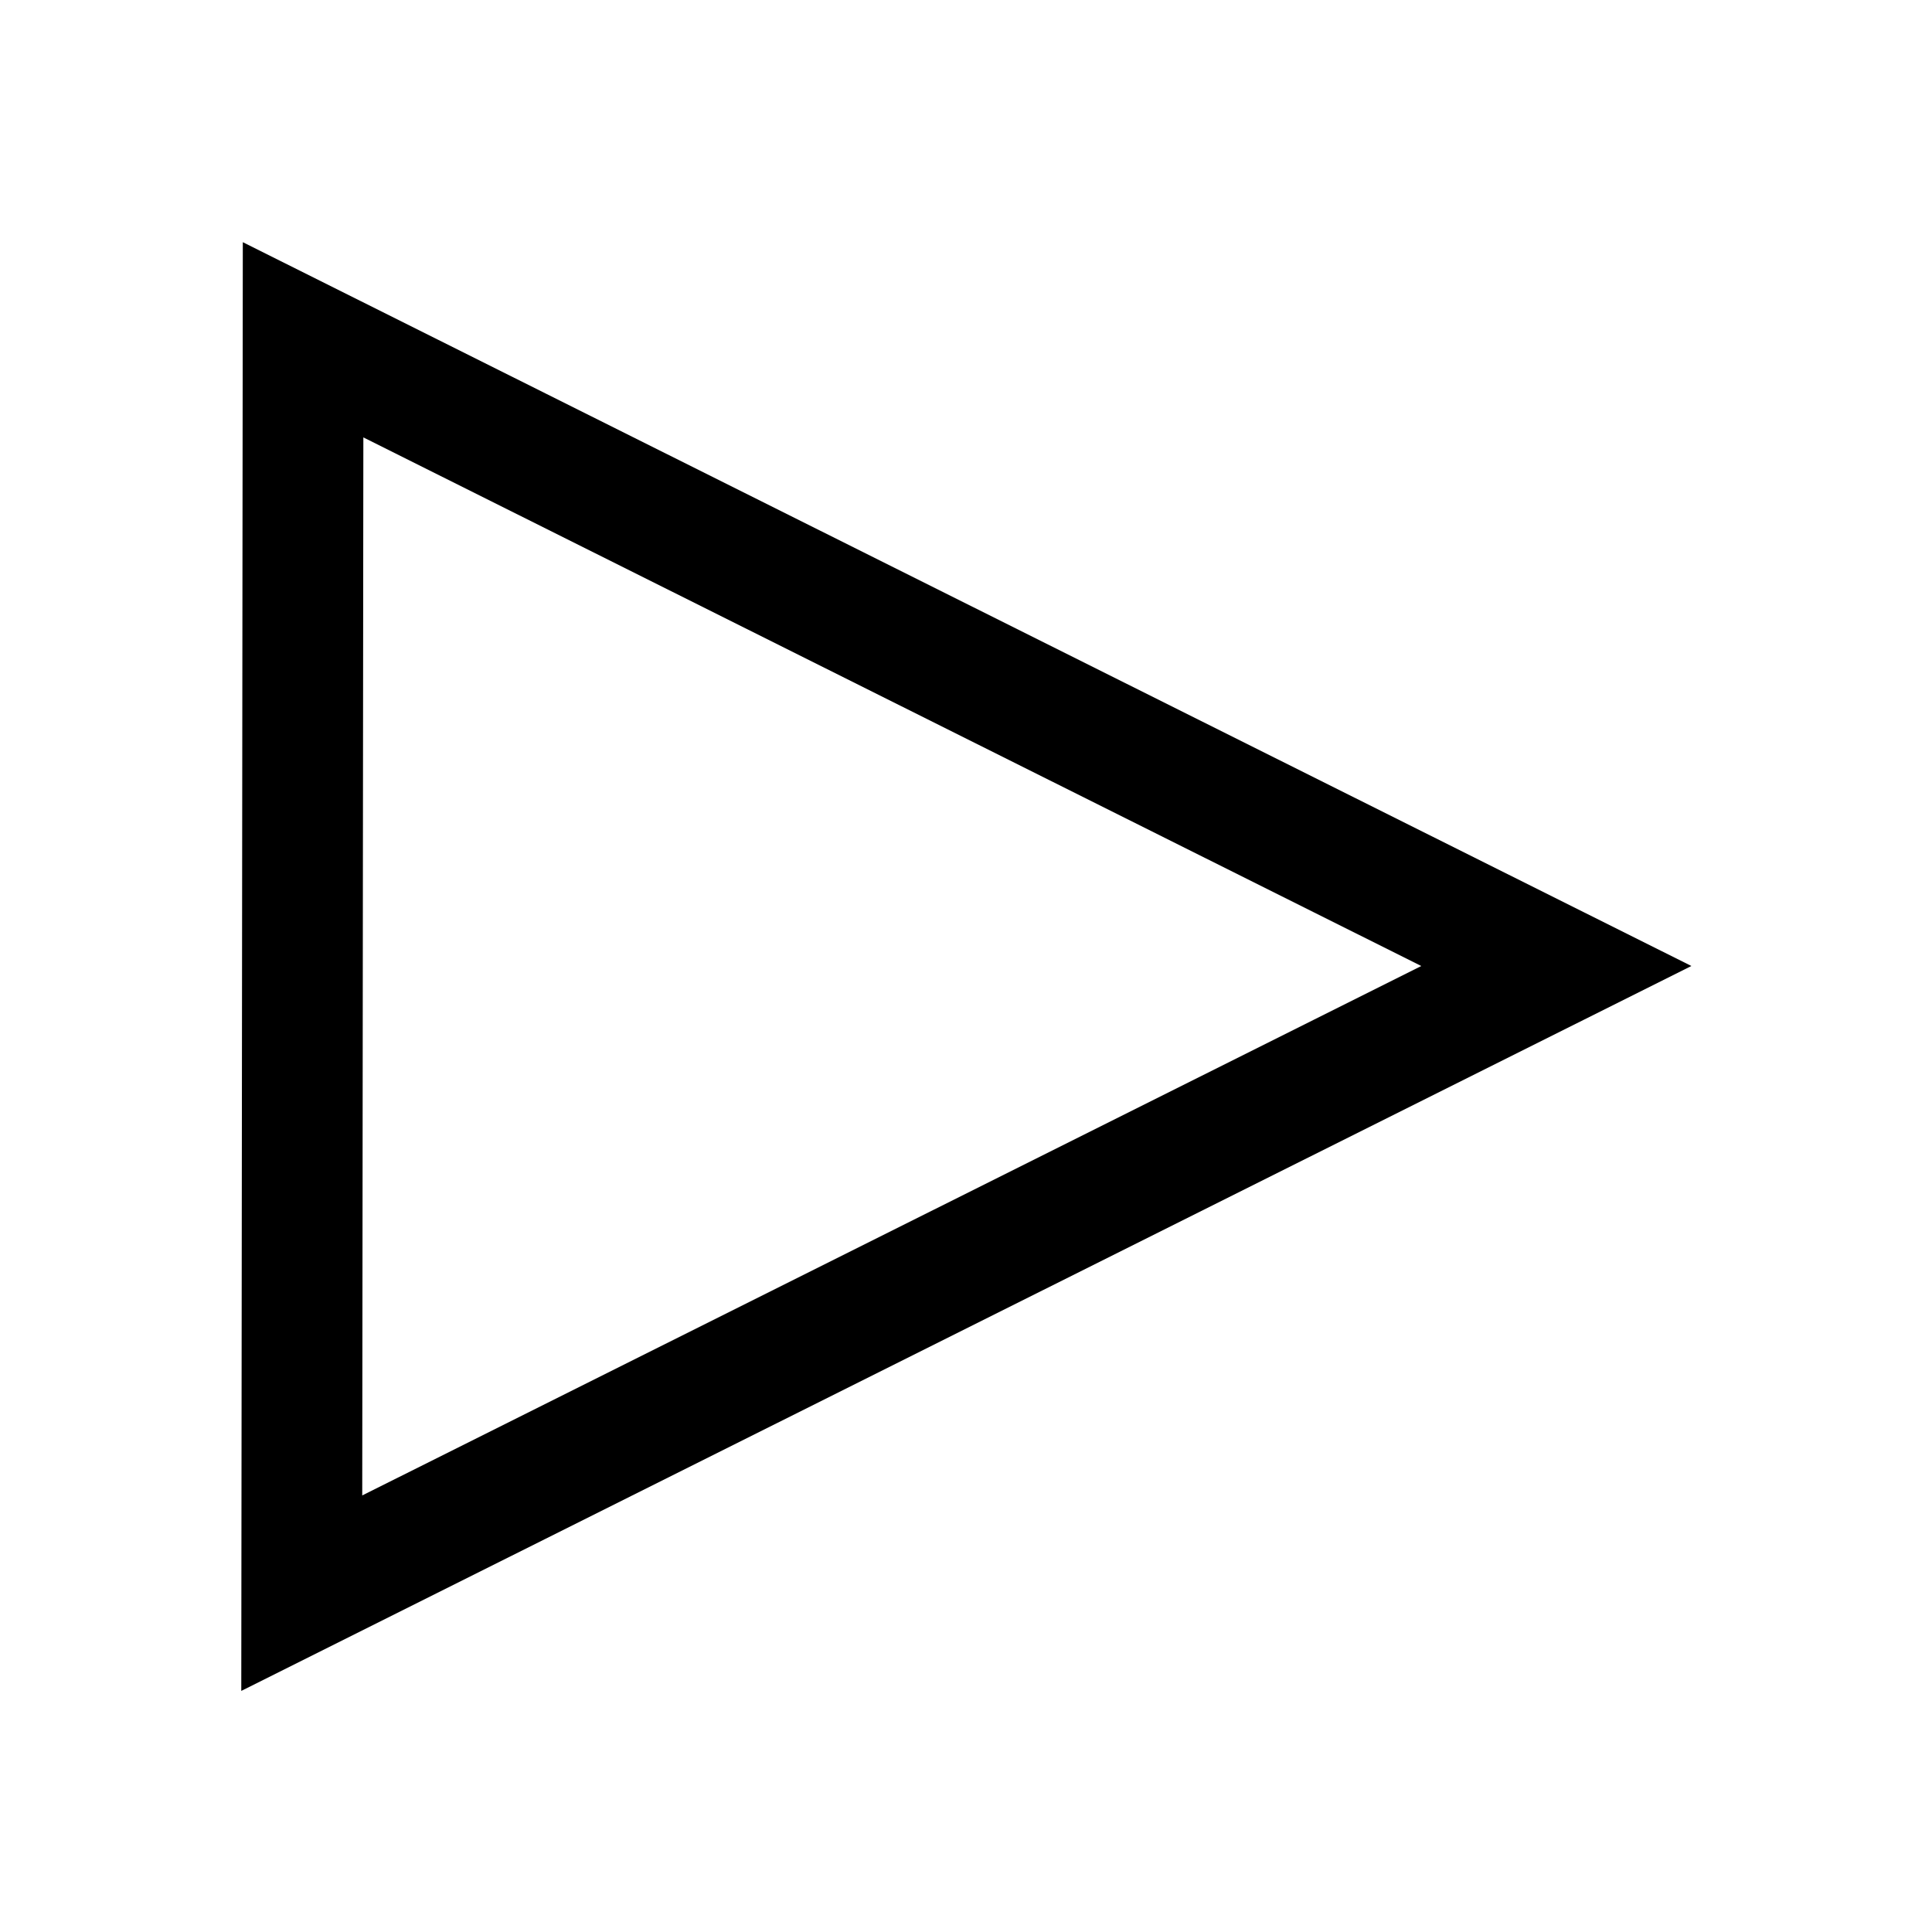 <?xml version="1.0" encoding="UTF-8" standalone="no"?>
<!-- Created with Inkscape (http://www.inkscape.org/) -->
<svg
   xmlns:dc="http://purl.org/dc/elements/1.1/"
   xmlns:cc="http://creativecommons.org/ns#"
   xmlns:rdf="http://www.w3.org/1999/02/22-rdf-syntax-ns#"
   xmlns:svg="http://www.w3.org/2000/svg"
   xmlns="http://www.w3.org/2000/svg"
   xmlns:sodipodi="http://sodipodi.sourceforge.net/DTD/sodipodi-0.dtd"
   xmlns:inkscape="http://www.inkscape.org/namespaces/inkscape"
   width="16px"
   height="16px"
   id="svg2383"
   sodipodi:version="0.32"
   inkscape:version="0.46"
   sodipodi:docname="play.svg"
   inkscape:output_extension="org.inkscape.output.svg.inkscape">
  <defs
     id="defs2385">
    <inkscape:perspective
       sodipodi:type="inkscape:persp3d"
       inkscape:vp_x="0 : 8 : 1"
       inkscape:vp_y="0 : 1000 : 0"
       inkscape:vp_z="16 : 8 : 1"
       inkscape:persp3d-origin="8 : 5.3333333 : 1"
       id="perspective2391" />
  </defs>
  <sodipodi:namedview
     id="base"
     pagecolor="#ffffff"
     bordercolor="#666666"
     borderopacity="1.0"
     inkscape:pageopacity="0.0"
     inkscape:pageshadow="2"
     inkscape:zoom="32"
     inkscape:cx="19.961373"
     inkscape:cy="4.2524045"
     inkscape:current-layer="layer1"
     showgrid="true"
     inkscape:grid-bbox="true"
     inkscape:document-units="px"
     showguides="true"
     inkscape:guide-bbox="true"
     inkscape:window-width="1920"
     inkscape:window-height="1153"
     inkscape:window-x="-4"
     inkscape:window-y="-4">
    <sodipodi:guide
       orientation="0,1"
       position="8,8"
       id="guide2393" />
    <sodipodi:guide
       orientation="1,0"
       position="8,8"
       id="guide2395" />
    <sodipodi:guide
       orientation="1,0"
       position="2,15.227"
       id="guide2397" />
    <sodipodi:guide
       orientation="1,0"
       position="14,11.803"
       id="guide2399" />
    <sodipodi:guide
       orientation="0,1"
       position="6.487,14"
       id="guide2401" />
    <sodipodi:guide
       orientation="0,1"
       position="5.901,2"
       id="guide2403" />
  </sodipodi:namedview>
  <g
     id="layer1"
     inkscape:label="Layer 1"
     inkscape:groupmode="layer">
    <path
       style="fill:none;fill-rule:evenodd;stroke:#000000;stroke-width:1px;stroke-linecap:butt;stroke-linejoin:miter;stroke-opacity:1"
       d="M 2.51,2.814 L 2.499,13.194 L 12.889,8 L 2.51,2.814 z"
       id="path3199"
       sodipodi:nodetypes="cccc" />
  </g>
</svg>
